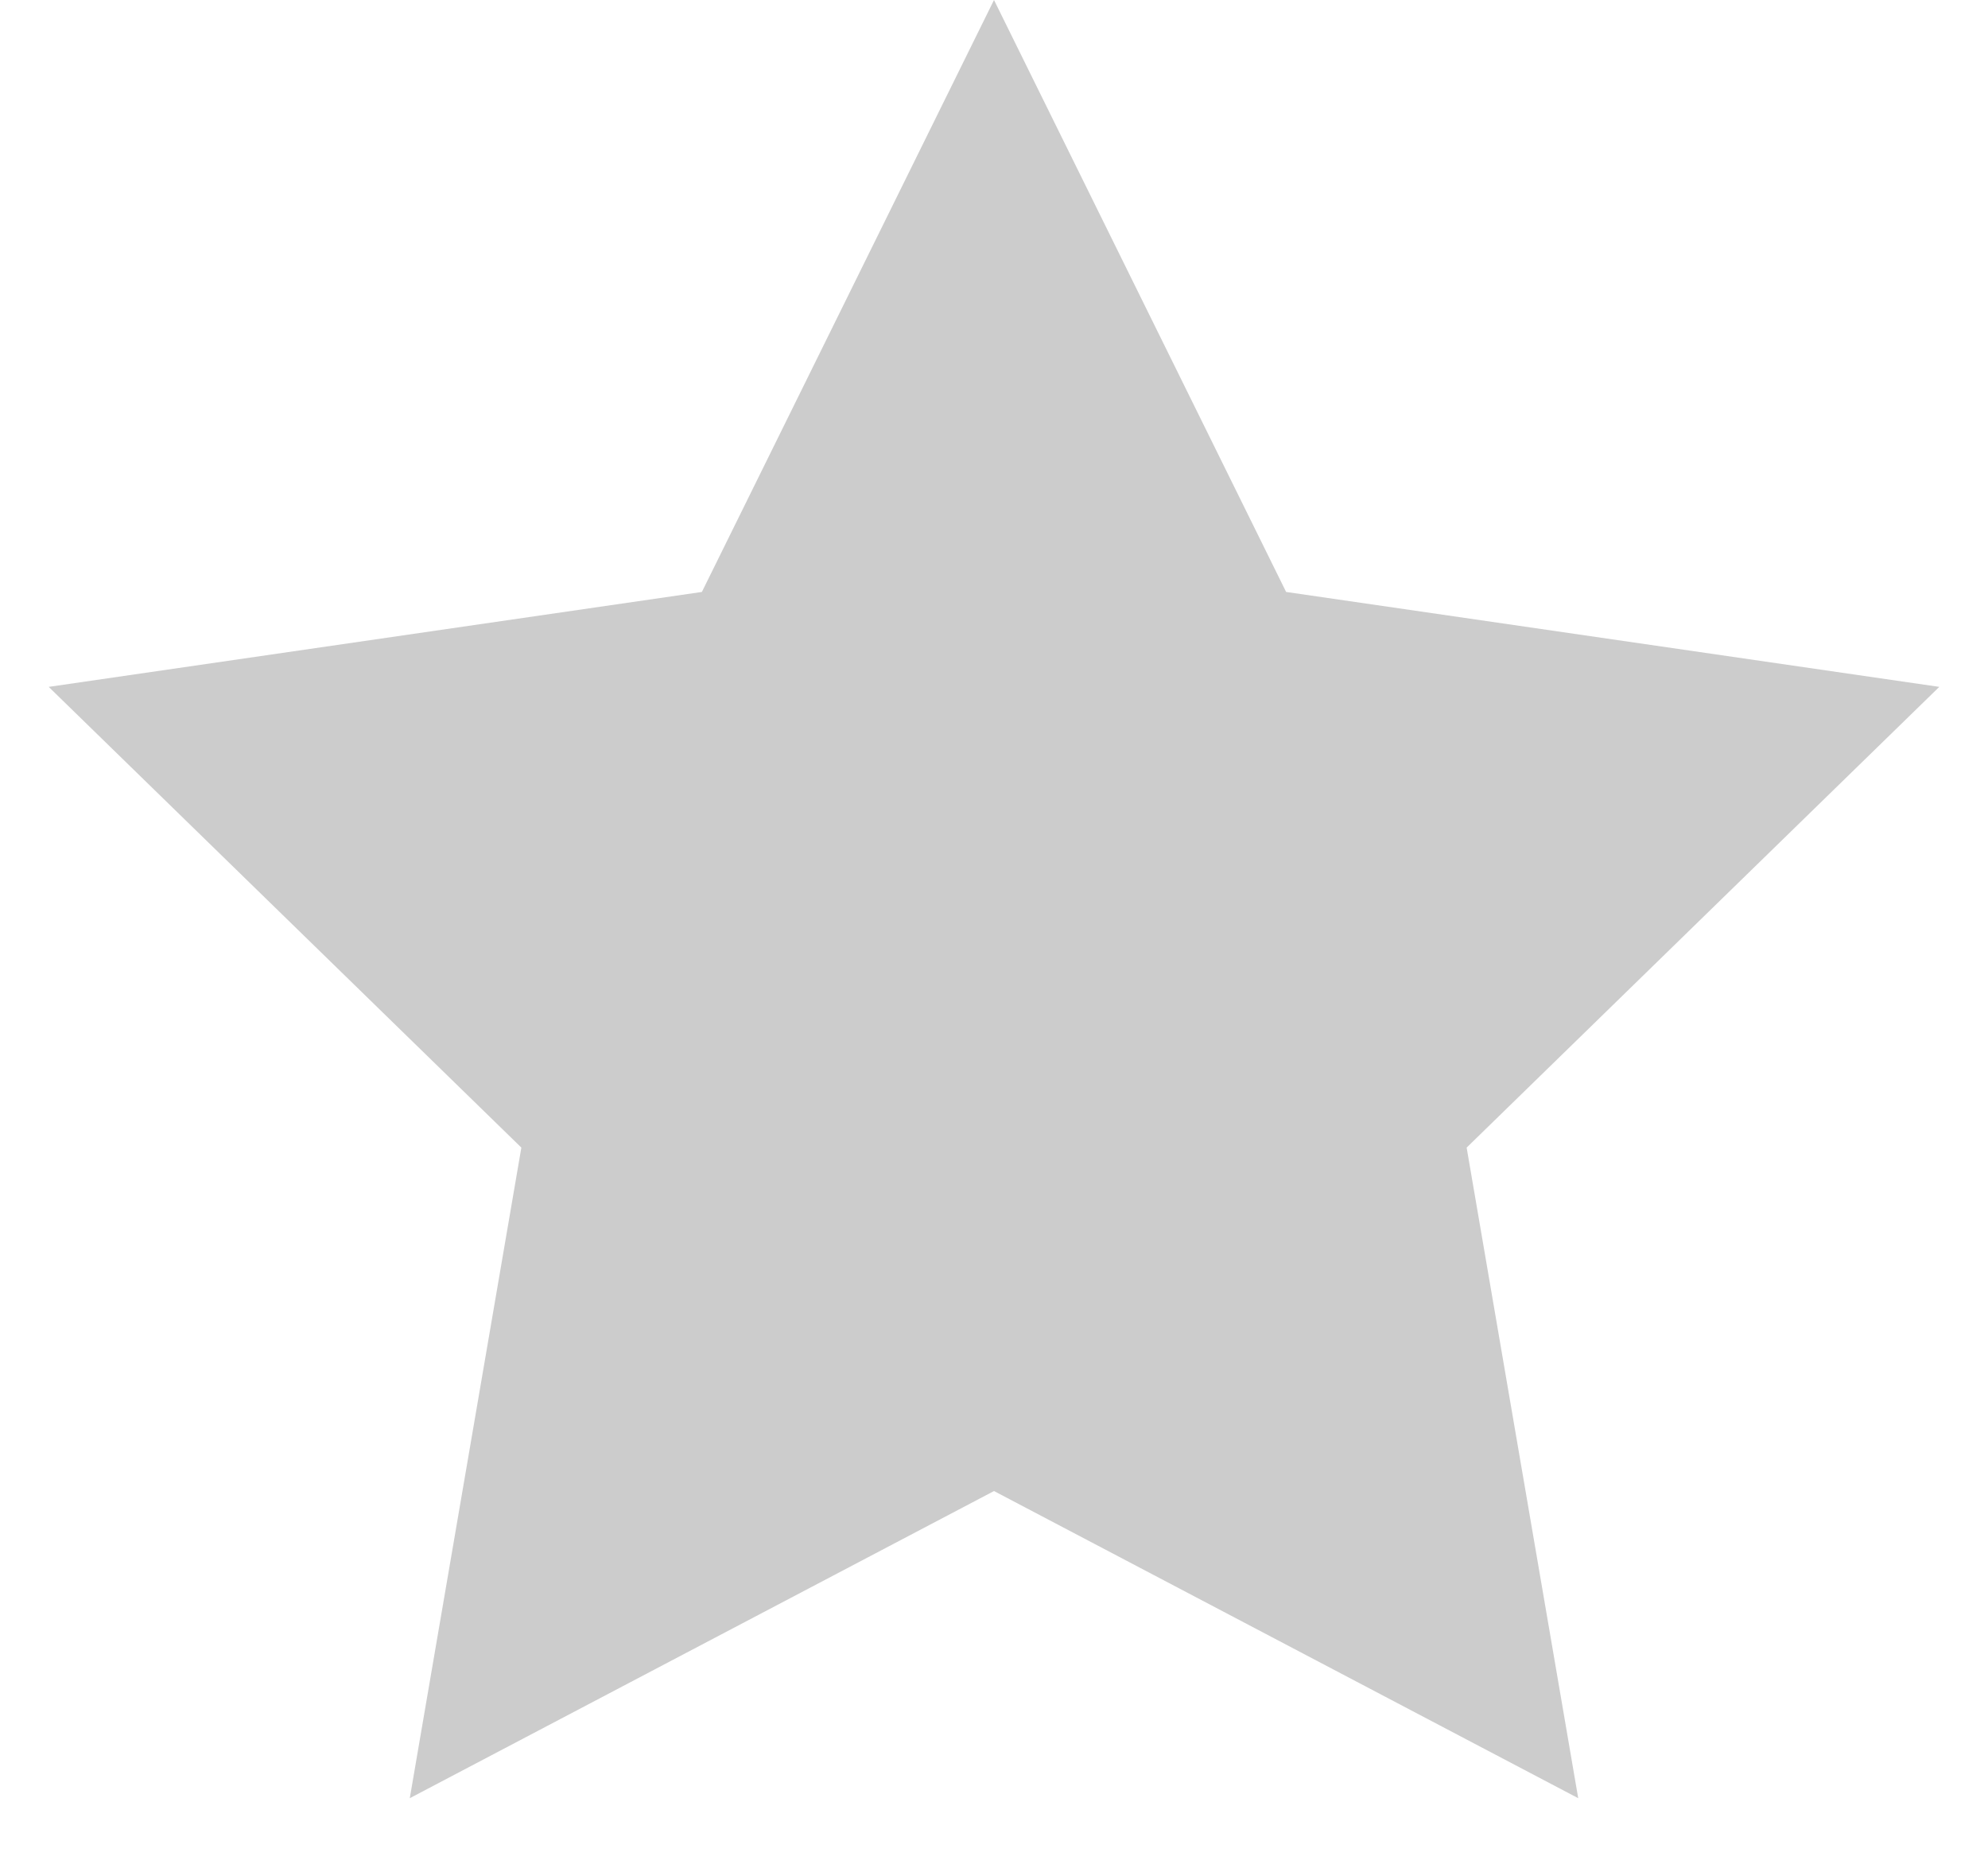 <svg width="16" height="15" viewBox="0 0 16 15" xmlns="http://www.w3.org/2000/svg"><title>Star-unfilled</title><path d="M8 12l-4.702 2.472.898-5.236L.392 5.528l5.257-.764L8 0l2.351 4.764 5.257.764-3.804 3.708.898 5.236z" fill="#CCC" fill-rule="evenodd"/></svg>